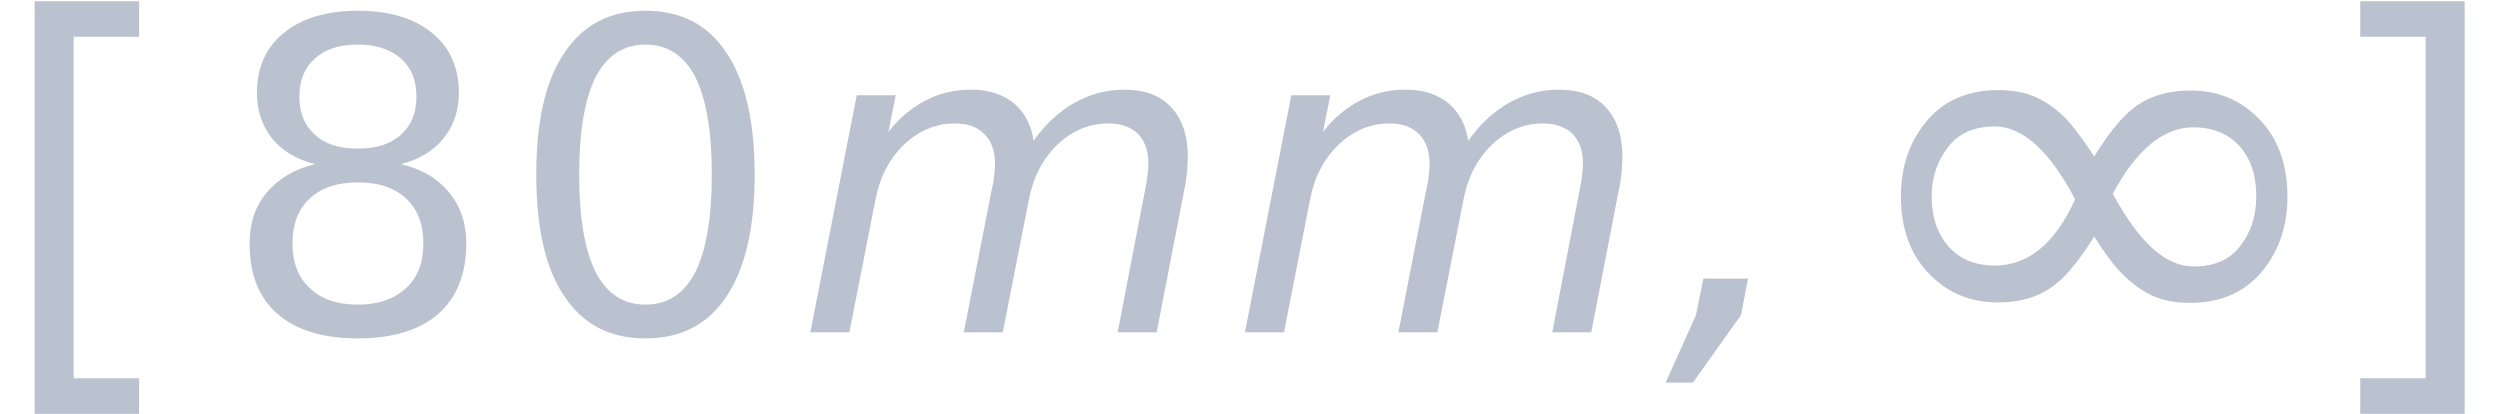<?xml version='1.0' encoding='UTF-8'?>
<!-- This file was generated by dvisvgm 2.11.1 -->
<svg version='1.1' xmlns='http://www.w3.org/2000/svg' xmlns:xlink='http://www.w3.org/1999/xlink' width='93.441pt' height='15.479pt' viewBox='-23.52 15.884 93.441 15.479'>
<defs>
<path id='g2-47' d='M5.538-1.429C5.787-1.171 6.025-.973 6.283-.854C6.531-.734 6.829-.675 7.176-.675C7.831-.675 8.357-.883 8.754-1.31C9.191-1.797 9.409-2.392 9.409-3.107C9.409-3.851 9.191-4.447 8.754-4.893C8.337-5.32 7.821-5.538 7.186-5.538C6.65-5.538 6.213-5.399 5.866-5.122C5.588-4.903 5.3-4.536 4.983-4.03C4.794-4.318 4.605-4.576 4.427-4.794C4.218-5.032 3.97-5.231 3.682-5.37C3.434-5.489 3.136-5.548 2.789-5.548C2.134-5.548 1.608-5.34 1.211-4.913C.774-4.427 .556-3.831 .556-3.117C.556-2.372 .774-1.777 1.211-1.33C1.628-.903 2.144-.685 2.779-.685C3.315-.685 3.752-.824 4.099-1.102C4.377-1.32 4.665-1.687 4.983-2.194C5.211-1.836 5.39-1.588 5.538-1.429ZM2.7-1.529C2.263-1.529 1.906-1.677 1.648-1.965C1.39-2.263 1.261-2.64 1.261-3.117C1.261-3.553 1.39-3.93 1.648-4.258C1.886-4.556 2.233-4.715 2.7-4.715C3.345-4.715 3.96-4.159 4.546-3.047C4.089-2.035 3.474-1.529 2.7-1.529ZM7.255-4.695C7.702-4.695 8.059-4.546 8.318-4.258C8.576-3.96 8.695-3.583 8.695-3.107C8.695-2.67 8.576-2.293 8.318-1.965C8.079-1.658 7.732-1.509 7.255-1.509C6.62-1.509 6.005-2.064 5.409-3.176C5.955-4.189 6.571-4.695 7.255-4.695Z'/>
<path id='g4-4' d='M.893-1.231L.725-.397L.03 1.151H.655L1.757-.397L1.916-1.231H.893Z'/>
<path id='g4-62' d='M8.913-3.275C8.943-3.404 8.963-3.543 8.973-3.662C8.983-3.792 8.992-3.911 8.992-4.02C8.992-4.506 8.863-4.893 8.605-5.161C8.357-5.429 8-5.558 7.533-5.558C7.136-5.558 6.759-5.459 6.402-5.26S5.727-4.764 5.459-4.387C5.409-4.754 5.251-5.042 5.002-5.251C4.744-5.459 4.417-5.558 4.03-5.558C3.653-5.558 3.305-5.479 2.988-5.31C2.66-5.141 2.372-4.903 2.134-4.586L2.303-5.429H1.409L.347 0H1.241L1.836-3.027C1.935-3.553 2.154-3.97 2.491-4.298C2.839-4.625 3.226-4.784 3.662-4.784C3.95-4.784 4.169-4.705 4.337-4.536C4.496-4.377 4.576-4.149 4.576-3.851C4.576-3.772 4.566-3.682 4.556-3.583C4.546-3.474 4.526-3.365 4.496-3.246L3.861 0H4.754L5.35-3.027C5.449-3.553 5.667-3.97 6.005-4.298C6.352-4.625 6.739-4.784 7.166-4.784C7.454-4.784 7.682-4.705 7.851-4.546C8.01-4.377 8.089-4.149 8.089-3.861C8.089-3.792 8.079-3.702 8.069-3.603S8.04-3.385 8.01-3.246L7.385 0H8.278L8.913-3.275Z'/>
<path id='g8-14' d='M3.156-6.59C3.662-6.59 4.04-6.342 4.298-5.846C4.546-5.35 4.675-4.605 4.675-3.613S4.546-1.876 4.298-1.38C4.04-.883 3.662-.635 3.156-.635S2.273-.883 2.015-1.38C1.767-1.876 1.638-2.62 1.638-3.613S1.767-5.35 2.015-5.846C2.273-6.342 2.65-6.59 3.156-6.59ZM3.156-7.365C2.342-7.365 1.727-7.047 1.3-6.402C.864-5.767 .655-4.834 .655-3.613S.864-1.459 1.3-.824C1.727-.179 2.342 .139 3.156 .139S4.586-.179 5.012-.824C5.439-1.459 5.657-2.392 5.657-3.613S5.439-5.767 5.012-6.402C4.586-7.047 3.97-7.365 3.156-7.365Z'/>
<path id='g8-22' d='M3.156-3.434C3.623-3.434 3.99-3.315 4.258-3.067S4.655-2.471 4.655-2.035S4.526-1.261 4.258-1.012S3.623-.635 3.156-.635S2.323-.754 2.055-1.012C1.787-1.261 1.658-1.598 1.658-2.035S1.787-2.819 2.055-3.067S2.69-3.434 3.156-3.434ZM2.174-3.851C1.707-3.742 1.34-3.524 1.072-3.206S.675-2.501 .675-2.035C.675-1.33 .883-.794 1.32-.417C1.747-.05 2.352 .139 3.156 .139C3.95 .139 4.566-.05 4.992-.417C5.419-.794 5.638-1.33 5.638-2.035C5.638-2.501 5.509-2.888 5.241-3.206C4.983-3.524 4.615-3.742 4.139-3.851C4.556-3.96 4.883-4.149 5.112-4.437C5.35-4.725 5.469-5.082 5.469-5.489C5.469-6.064 5.26-6.531 4.854-6.858C4.437-7.196 3.871-7.365 3.156-7.365S1.876-7.196 1.459-6.858C1.052-6.531 .844-6.064 .844-5.489C.844-5.082 .963-4.725 1.191-4.437C1.429-4.149 1.757-3.96 2.174-3.851ZM1.816-5.399C1.816-5.777 1.935-6.064 2.174-6.273C2.402-6.481 2.729-6.59 3.156-6.59C3.573-6.59 3.901-6.481 4.139-6.273S4.496-5.777 4.496-5.399S4.377-4.734 4.139-4.526C3.901-4.308 3.573-4.208 3.156-4.208C2.729-4.208 2.402-4.308 2.174-4.526C1.935-4.734 1.816-5.022 1.816-5.399Z'/>
<path id='g9-91' d='M.794-7.583H3.186V-6.769H1.687V1.052H3.186V1.866H.794V-7.583Z'/>
<path id='g9-93' d='M3.226-7.583V1.866H.834V1.052H2.332V-6.769H.834V-7.583H3.226Z'/>
</defs>
<g id='page1' transform='matrix(1.632 0 0 1.632 0 0)'>
<g fill='#bbc2cf'>
<use x='-14.412' y='17.344' xlink:href='#g9-91'/>
<use x='-9.371' y='17.344' xlink:href='#g8-22'/>
<use x='-2.785' y='17.344' xlink:href='#g8-14'/>
<use x='3.8' y='17.344' xlink:href='#g4-62'/>
<use x='13.753' y='17.344' xlink:href='#g4-62'/>
<use x='23.705' y='17.344' xlink:href='#g4-4'/>
<use x='28.567' y='17.344' xlink:href='#g2-47'/>
<use x='38.809' y='17.344' xlink:href='#g9-93'/>
</g>
</g>
</svg>